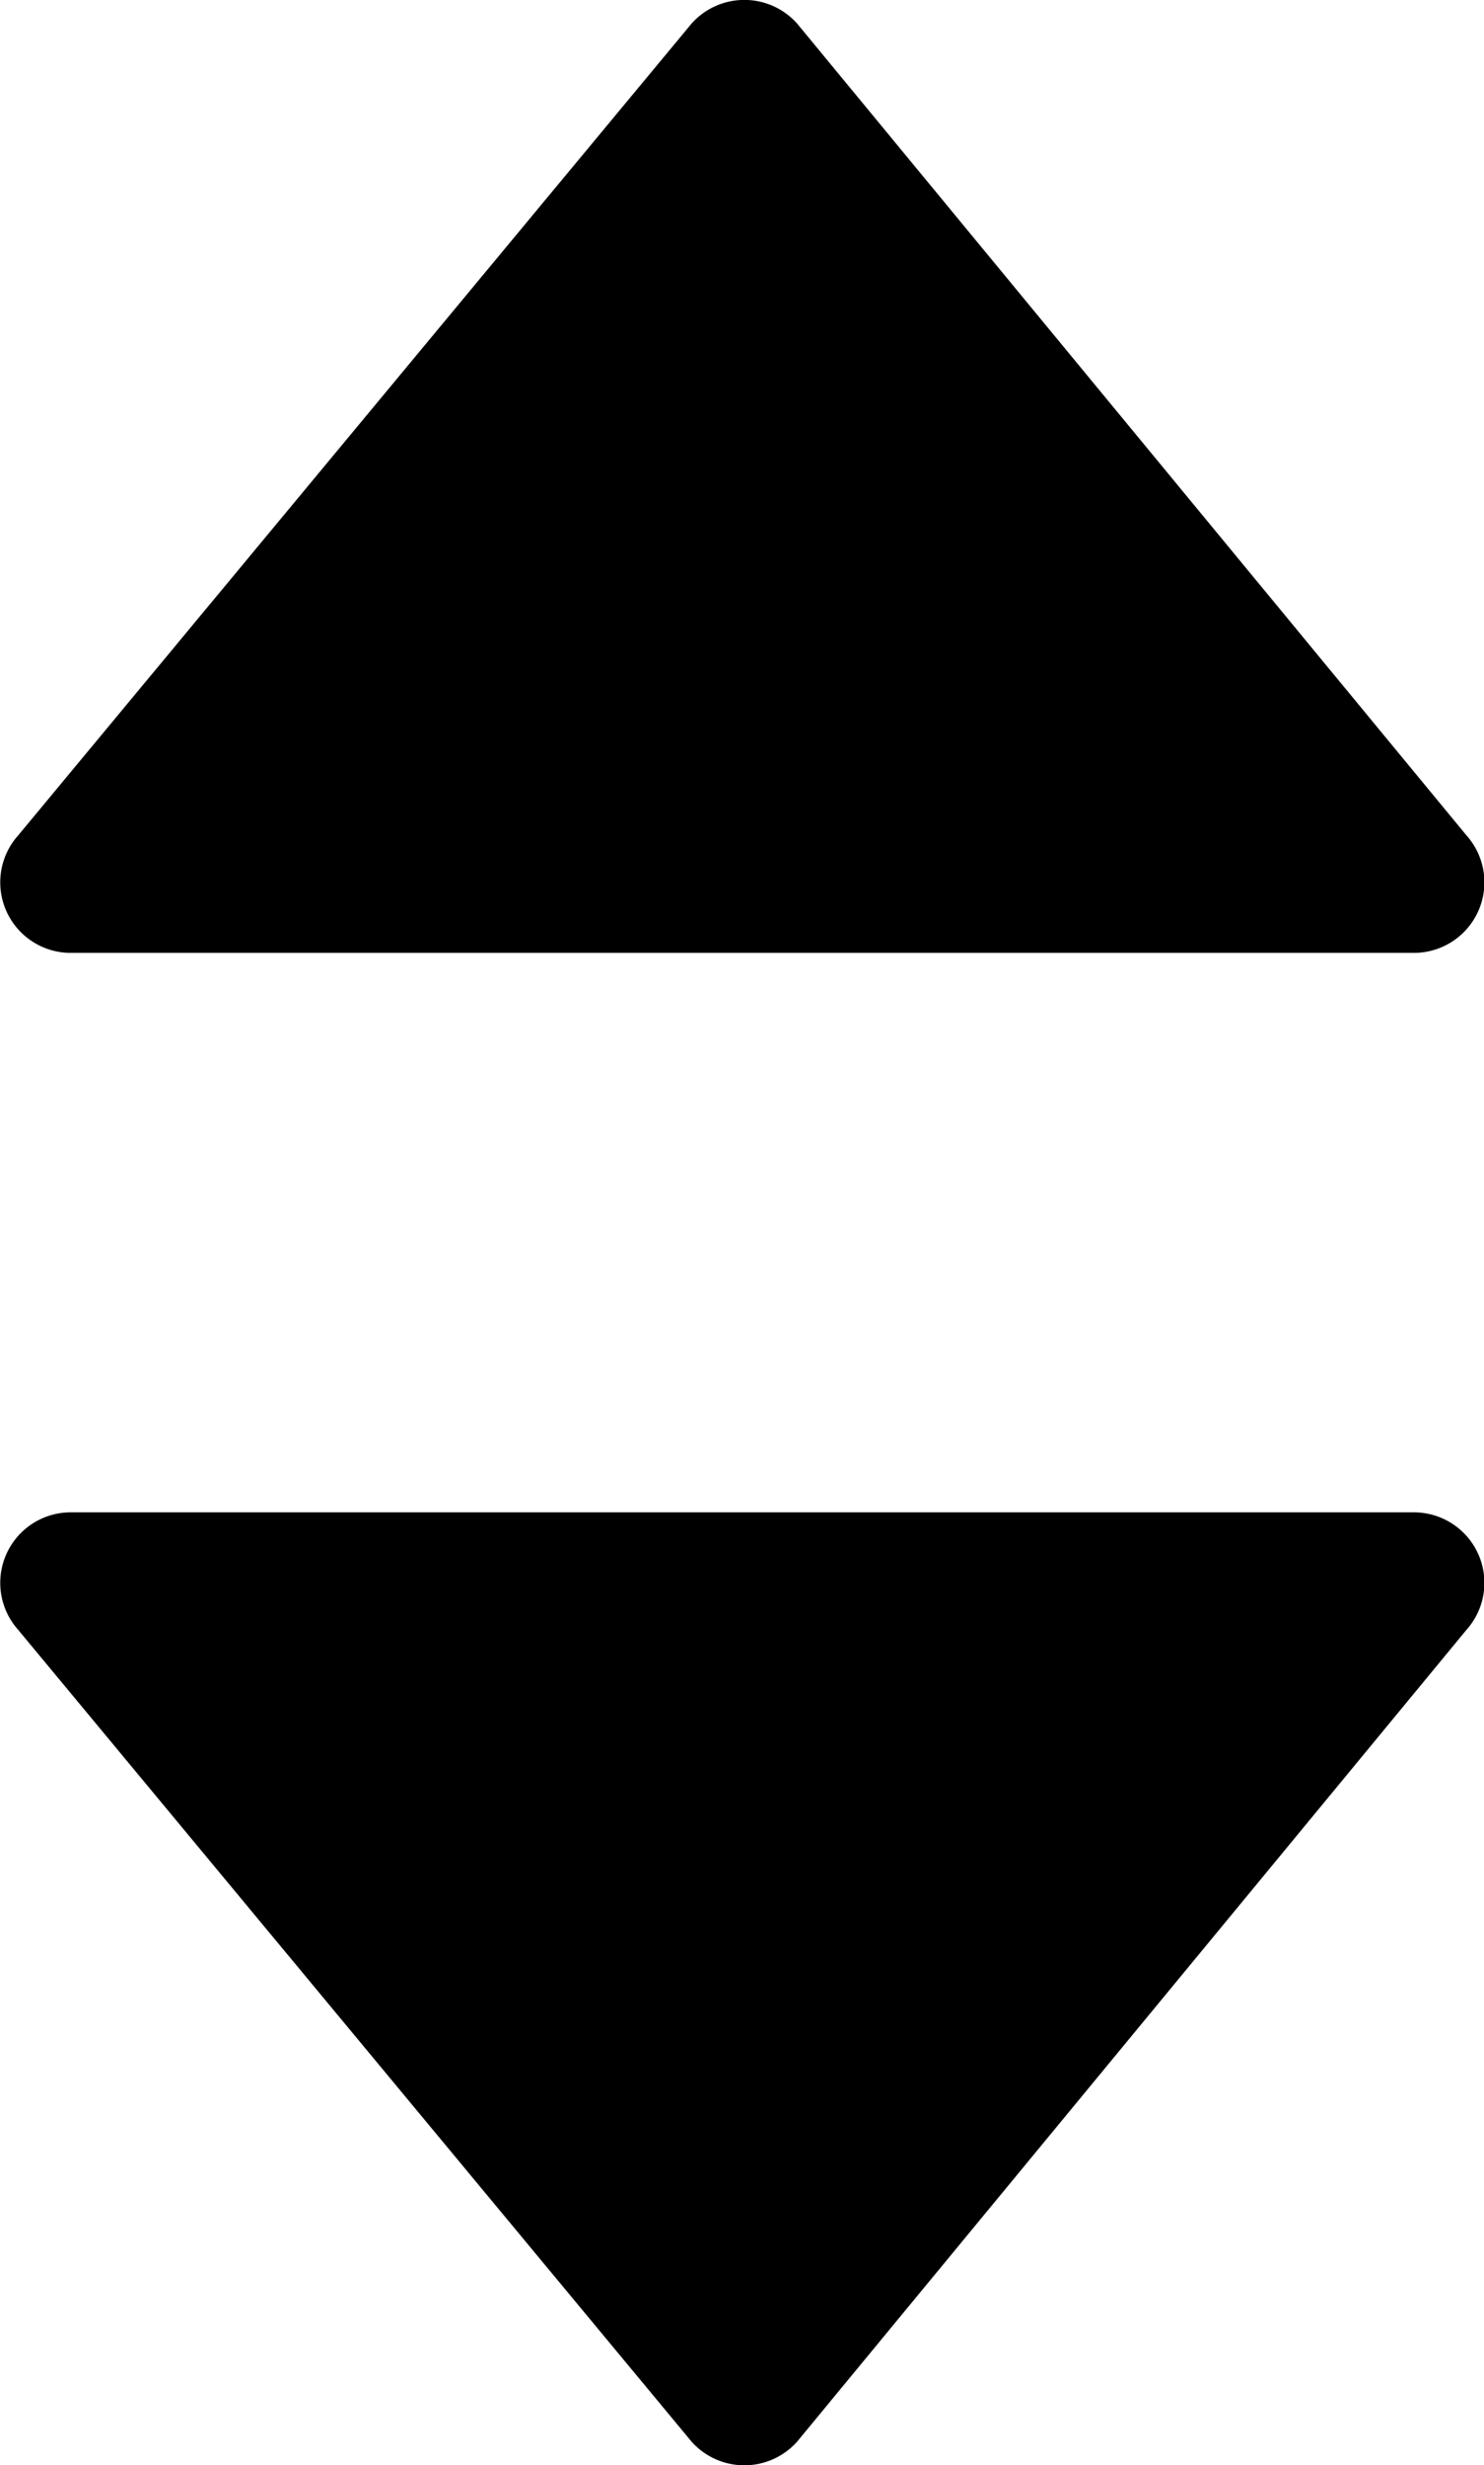<svg xmlns="http://www.w3.org/2000/svg" width="6.651" height="11.047" viewBox="0 0 6.651 11.047">
    <path id="Shape" d="M.081,3.744,3.1.105a.317.317,0,0,1,.472,0l3,3.638a.316.316,0,0,1-.236.527H.316A.316.316,0,0,1,.081,3.744Z" class="iconAsc"></path>
    <path id="Shape-2" d="M.081-3.744,3.1-.105a.317.317,0,0,0,.472,0l3-3.638a.316.316,0,0,0-.236-.527H.316A.316.316,0,0,0,.081-3.744Z" transform="translate(0 11.047)" class="iconDesc"></path>
</svg>